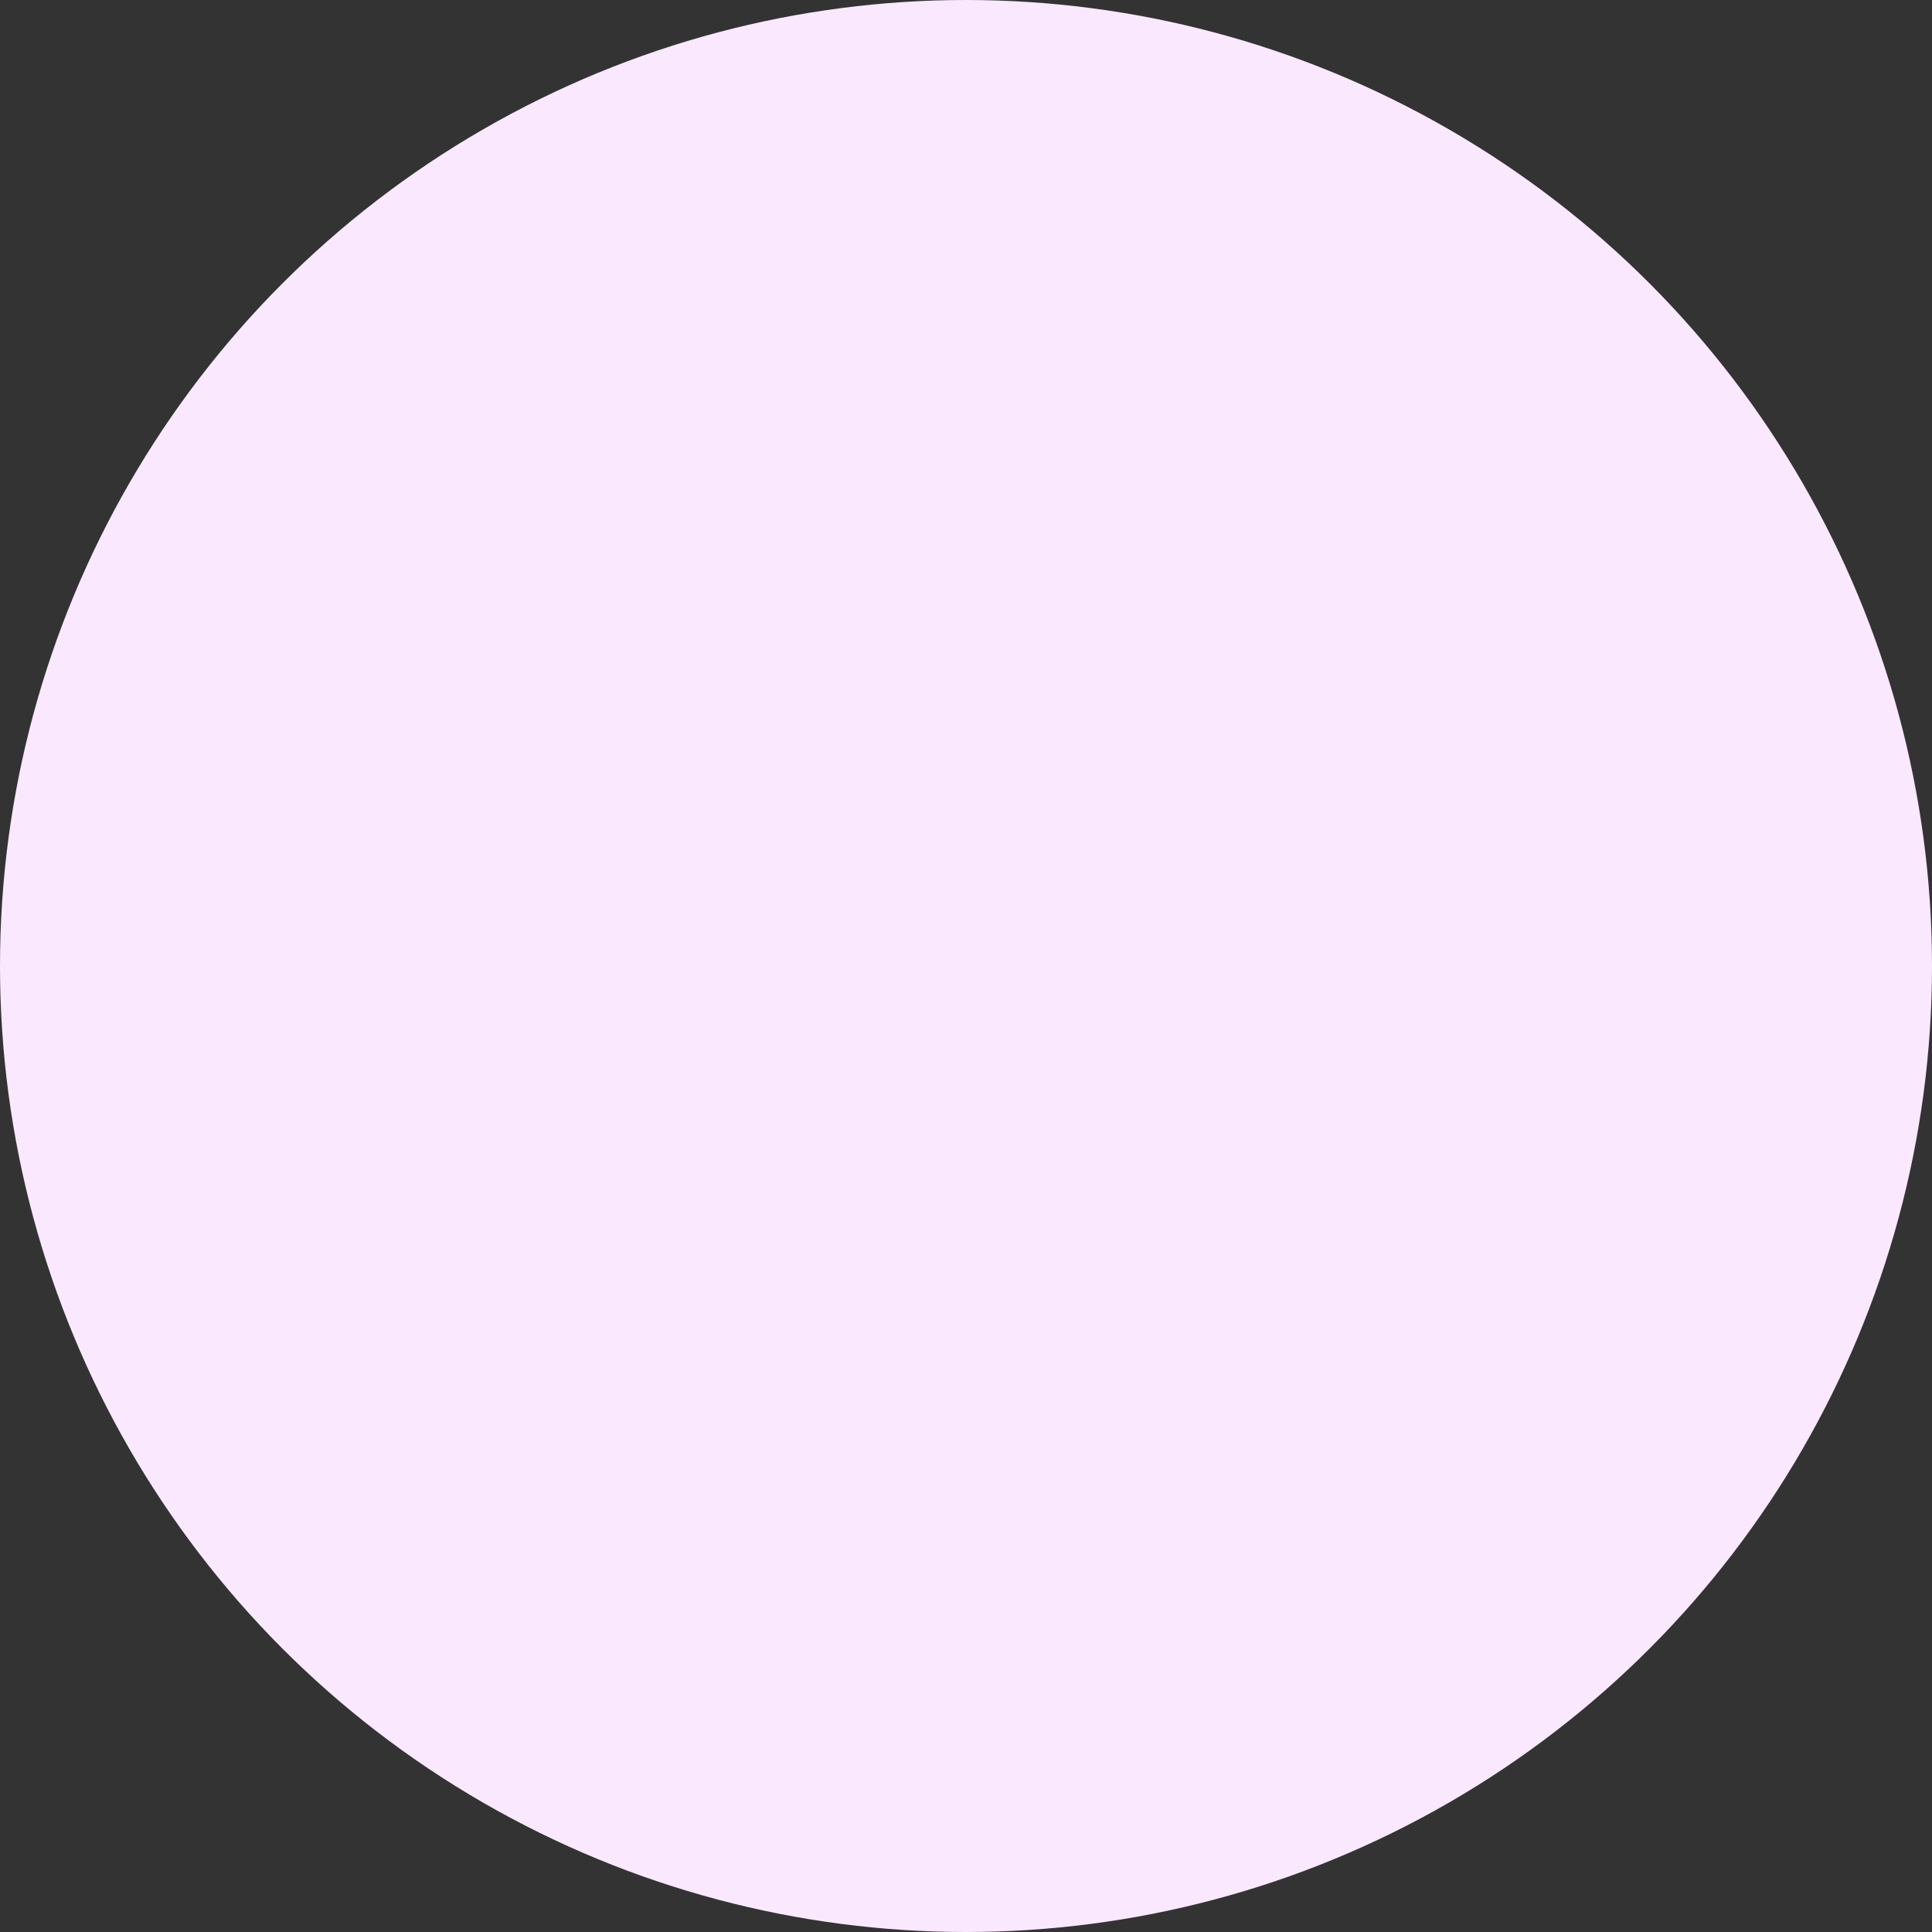 <svg width="15" height="15" viewBox="0 0 15 15" fill="none" xmlns="http://www.w3.org/2000/svg">
<rect x="0" y="0" width="15" height="15" fill="#333333" stroke="none"/>
<g id="Group 9239">
<circle id="Ellipse 199" cx="7.5" cy="7.5" r="7.5" fill="#FAE8FF"/>
</g>
</svg>

